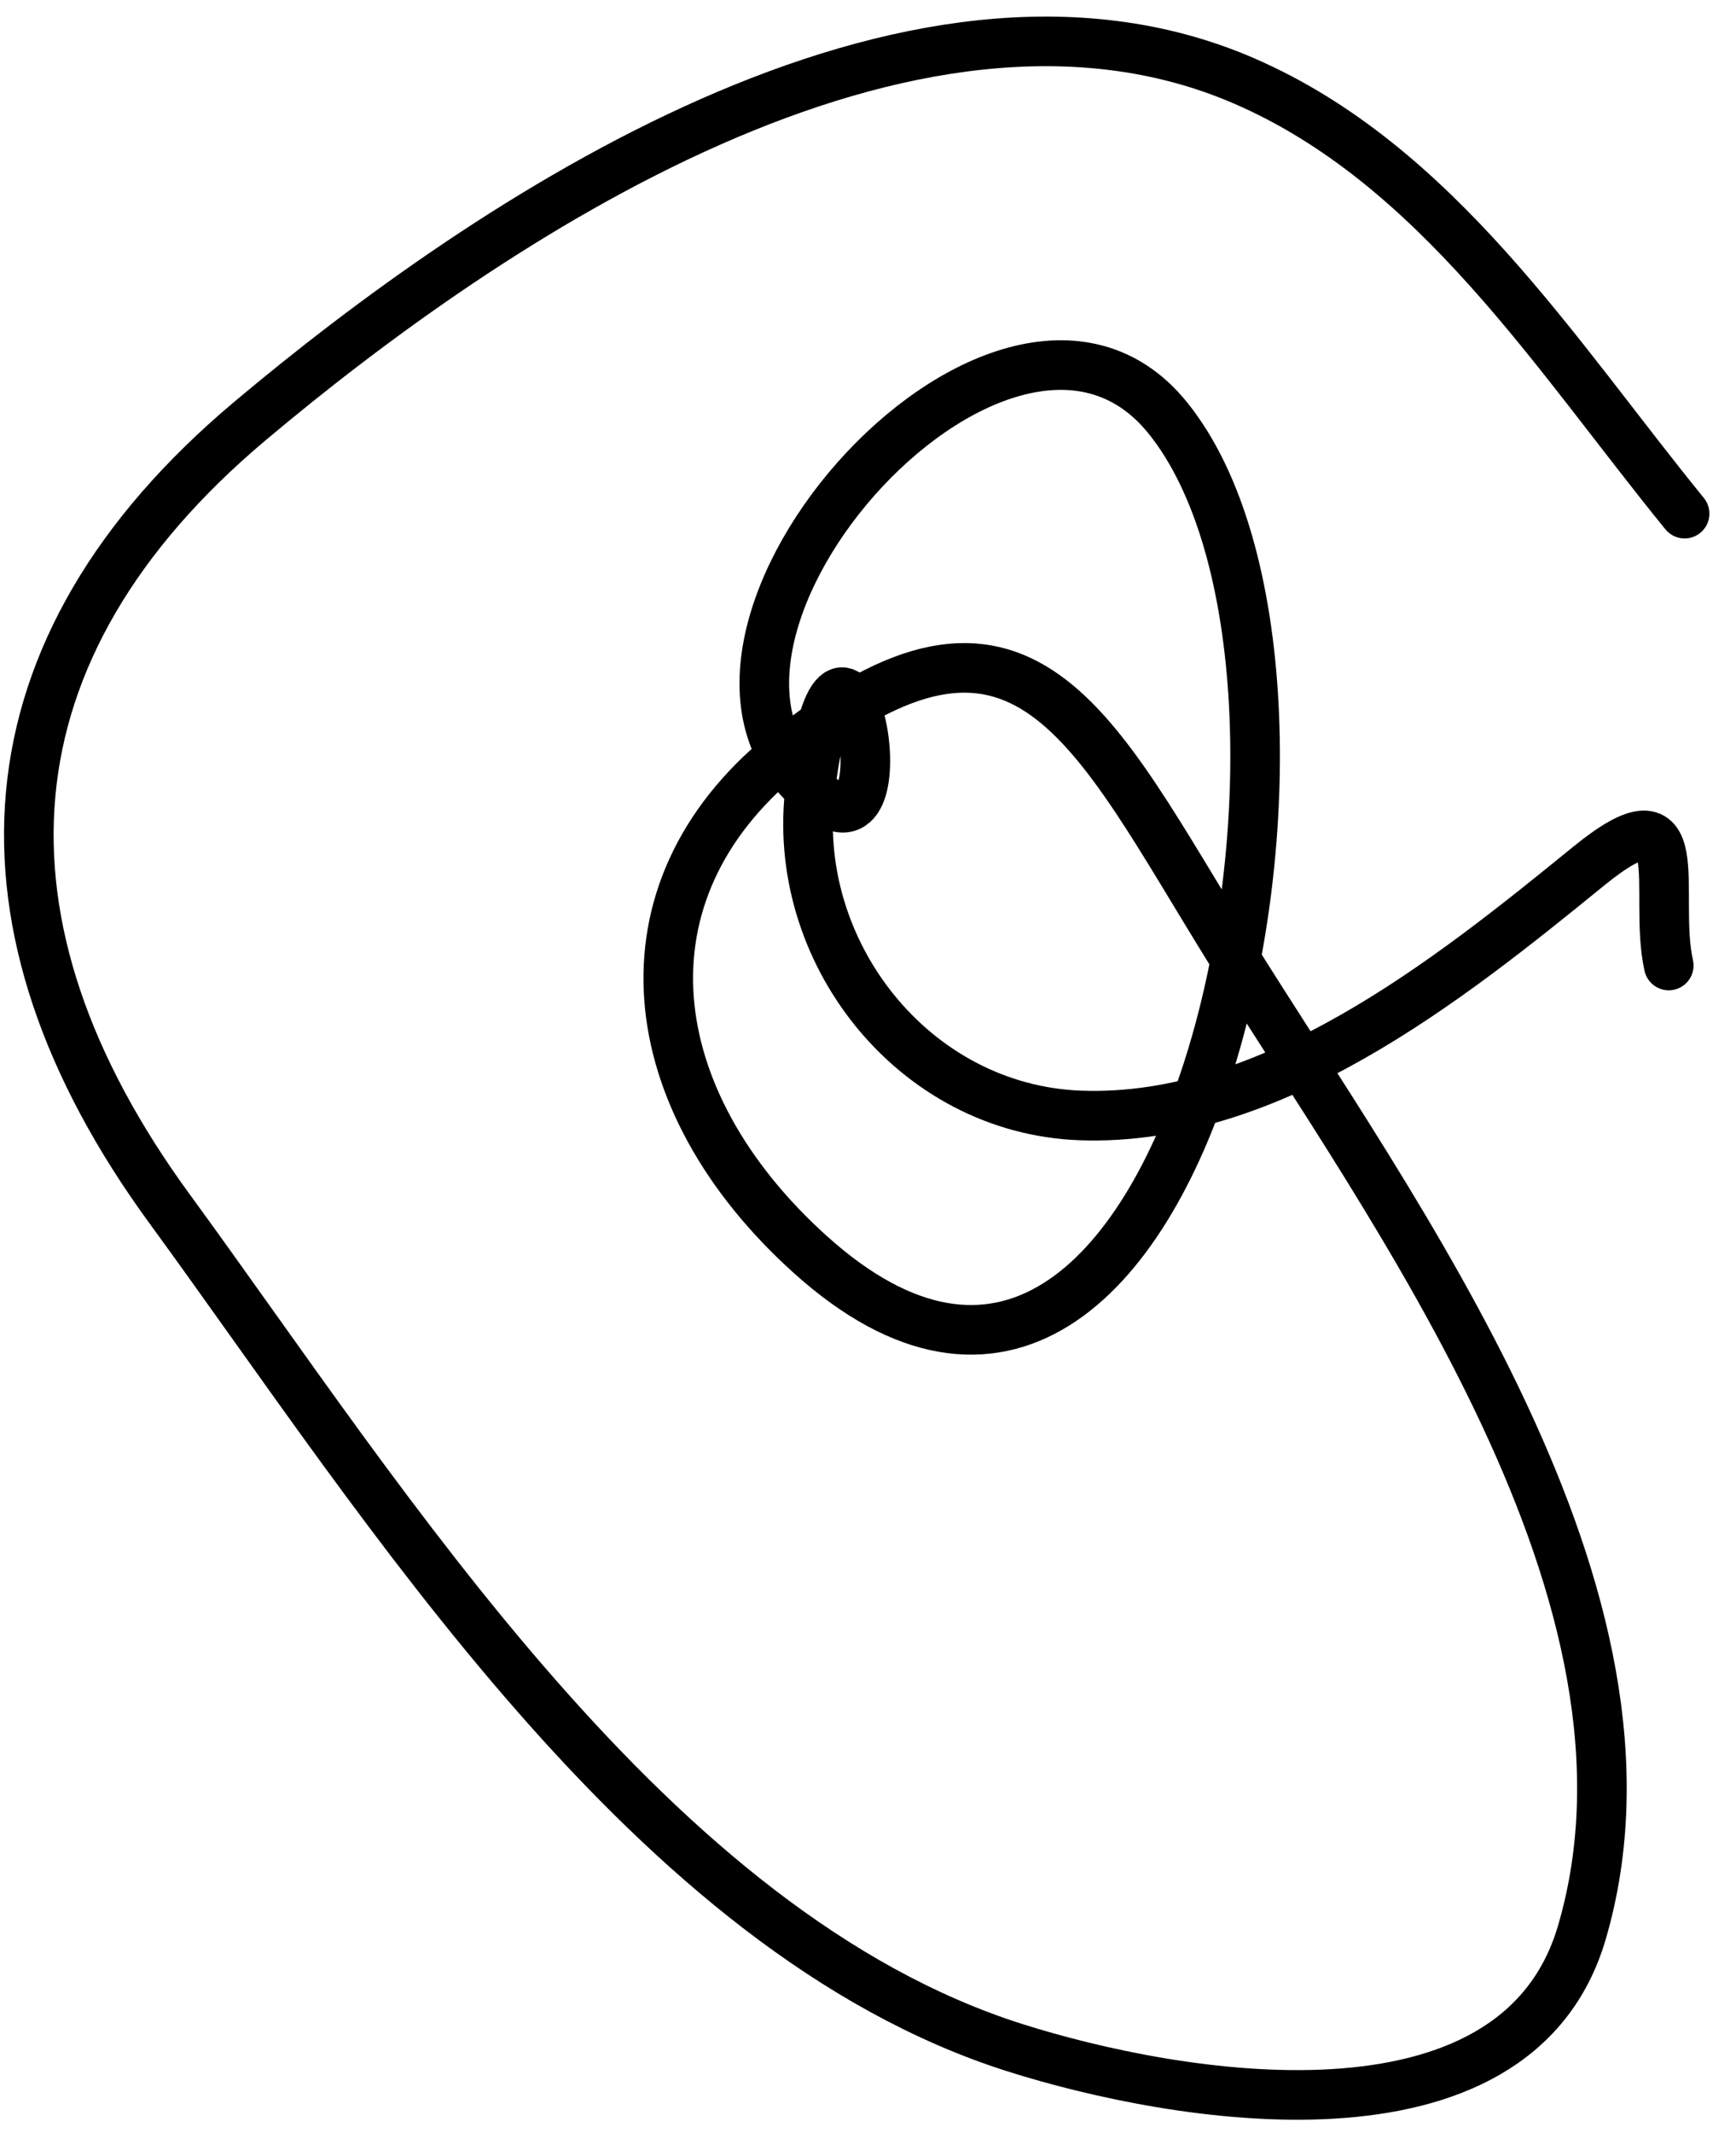 <svg width="35" height="43" viewBox="0 0 35 43" fill="none" xmlns="http://www.w3.org/2000/svg">
<path d="M33.964 10.353C31.376 7.178 28.968 3.308 25.07 1.626C18.336 -1.281 9.831 4.458 5.04 8.486C-0.409 13.067 -0.761 18.647 3.42 24.367C7.785 30.34 13.111 38.936 20.451 41.271C23.668 42.294 30.557 43.513 31.893 38.951C33.875 32.179 28.088 24.46 24.804 19.169C22.008 14.662 20.652 11.247 15.797 15.203C12.365 18 12.896 22.18 16.327 25.278C23.999 32.204 27.783 13.625 23.532 8.409C20.214 4.337 12.431 13.215 16.616 16.133C18.312 17.315 16.99 10.892 16.339 15.868C15.908 19.159 18.408 22.365 21.791 22.484C25.617 22.618 29.19 19.772 32.019 17.467C34.15 15.73 33.315 17.99 33.644 19.461" stroke="black" stroke-linecap="round"/>
</svg>
